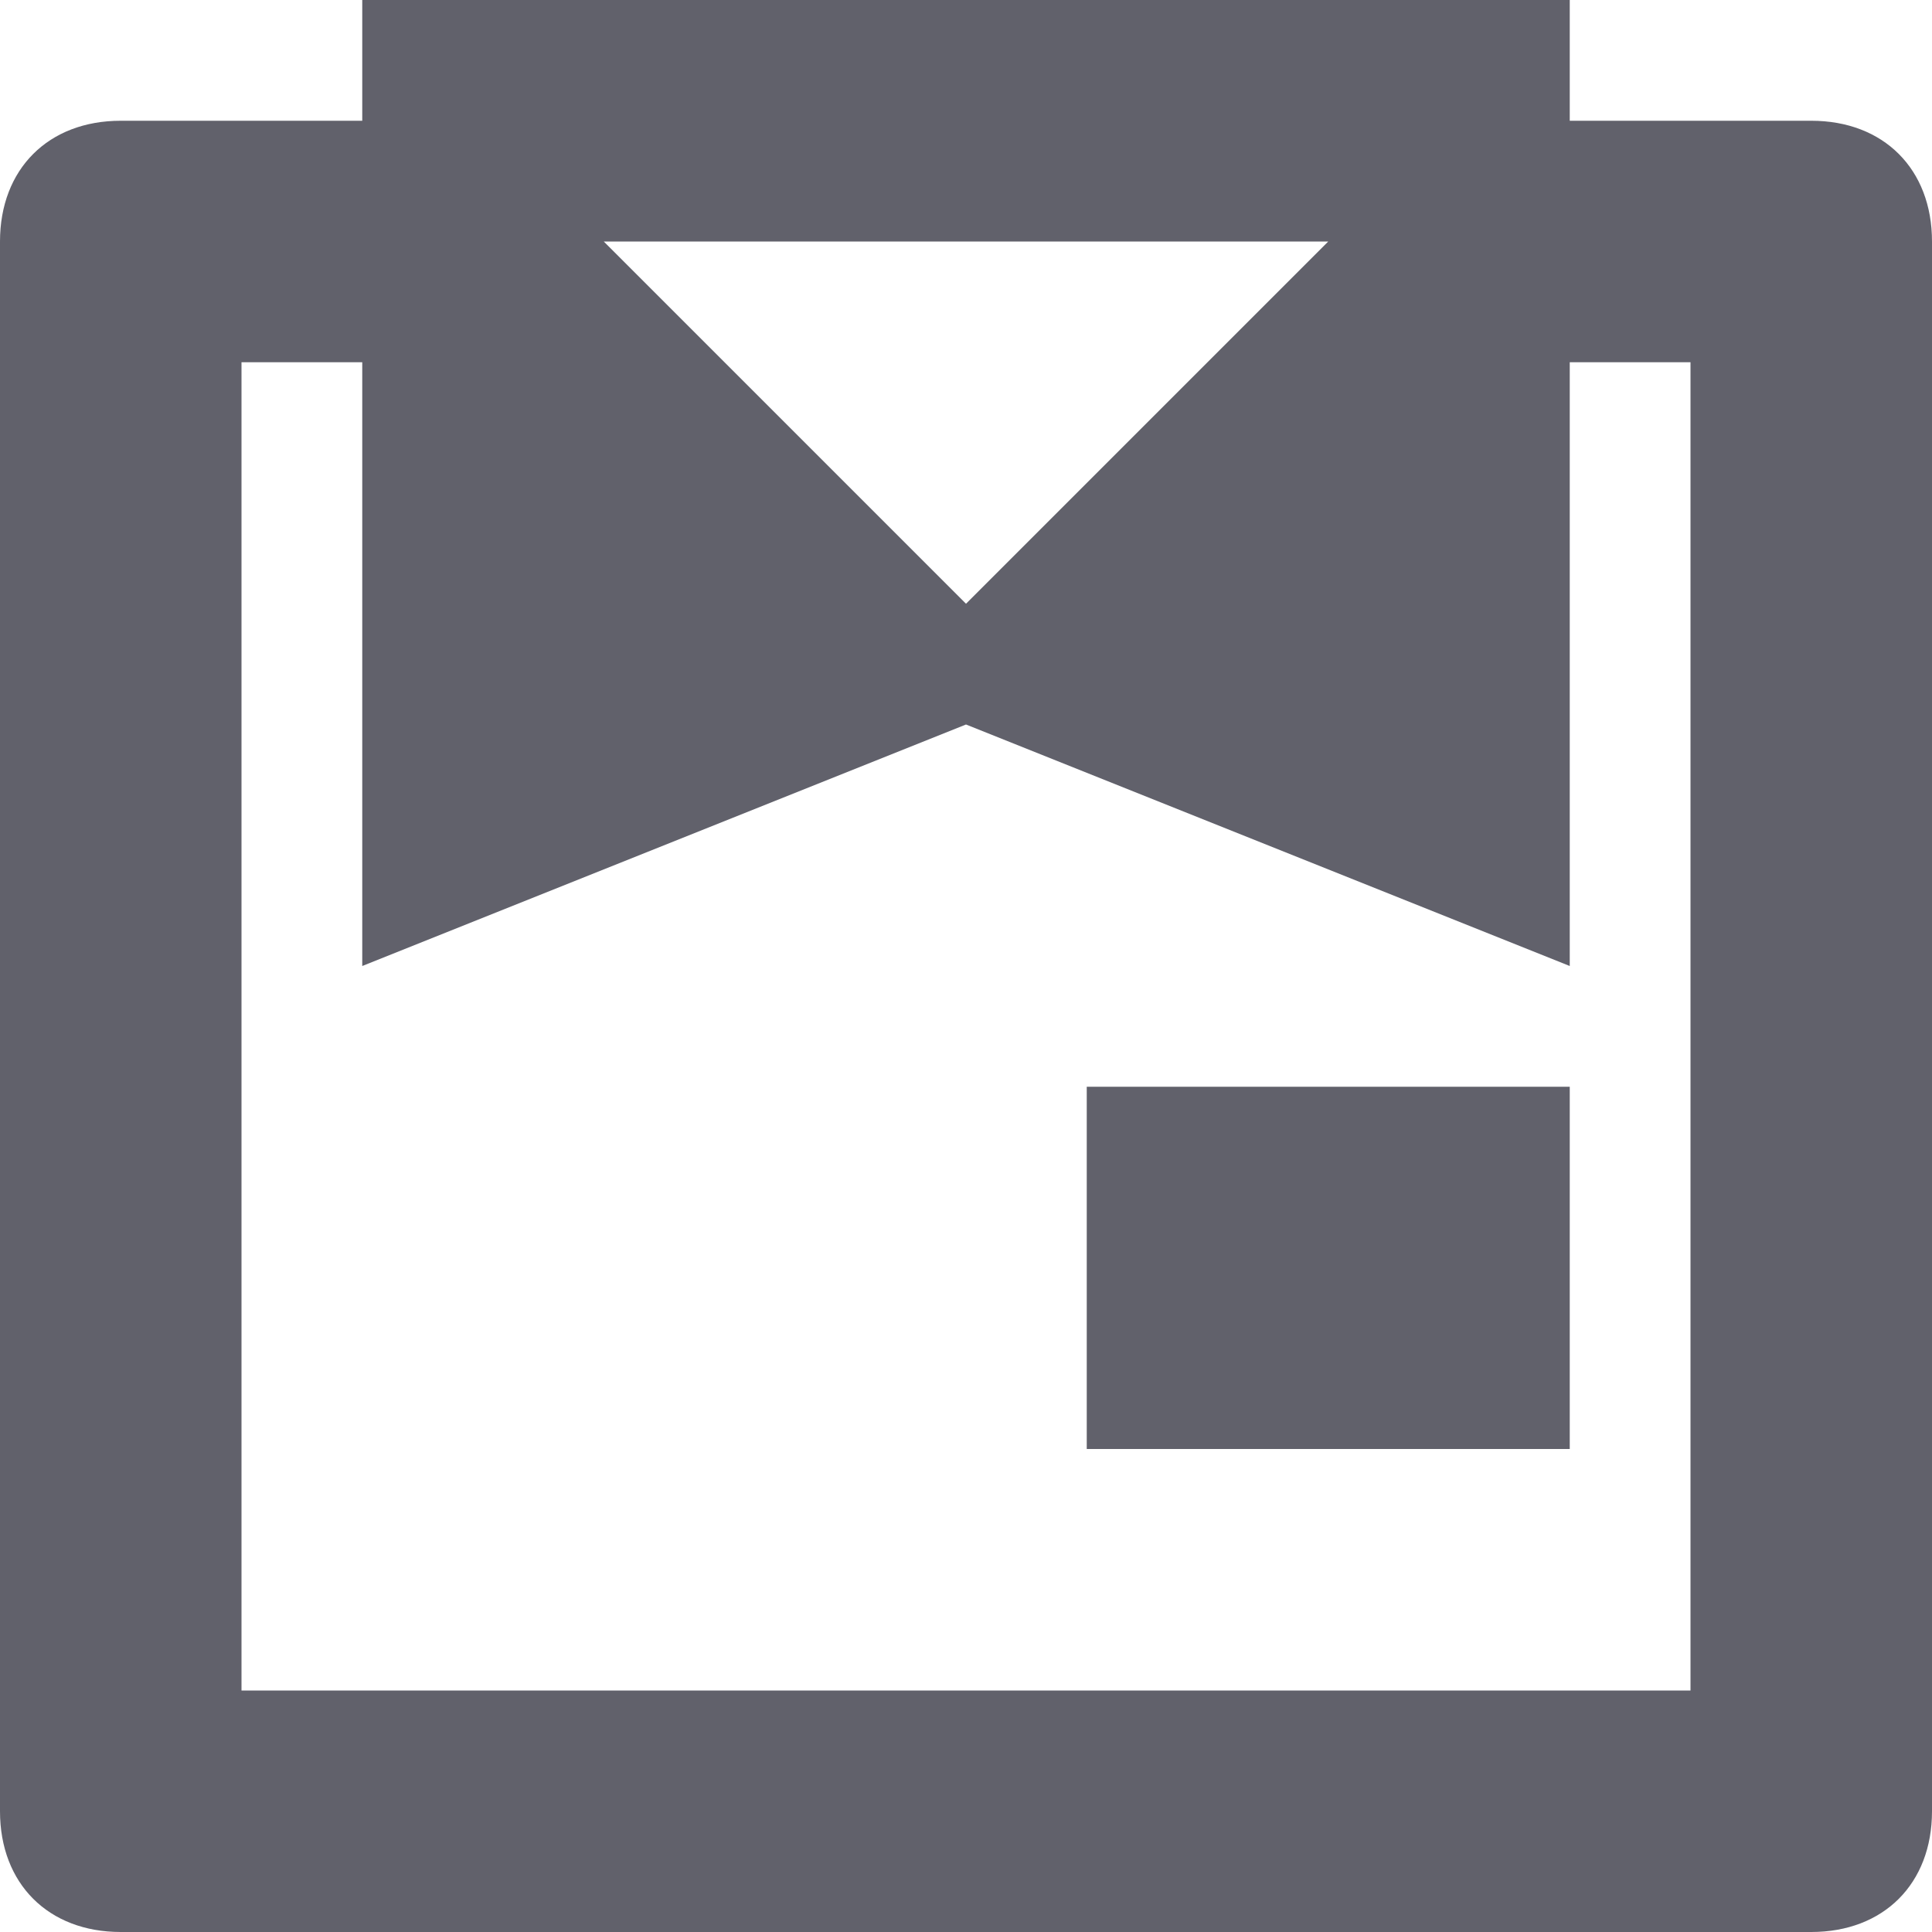 <svg xmlns="http://www.w3.org/2000/svg" height="16" width="16" viewBox="0 0 16 16"><title>businessman 04 2</title><g fill="#61616b" class="nc-icon-wrapper"><path fill="#61616b" d="M15,1h-2V0H3v0l0,0v1H1C0.4,1,0,1.4,0,2v13c0,0.6,0.4,1,1,1h14c0.6,0,1-0.4,1-1V2C16,1.4,15.6,1,15,1z M8,5 L5,2h6L8,5z M14,14H2V3h1v5l5-2l5,2V3h1V14z"></path> <rect data-color="color-2" x="9" y="9" fill="#61616b" width="4" height="3"></rect></g></svg>
